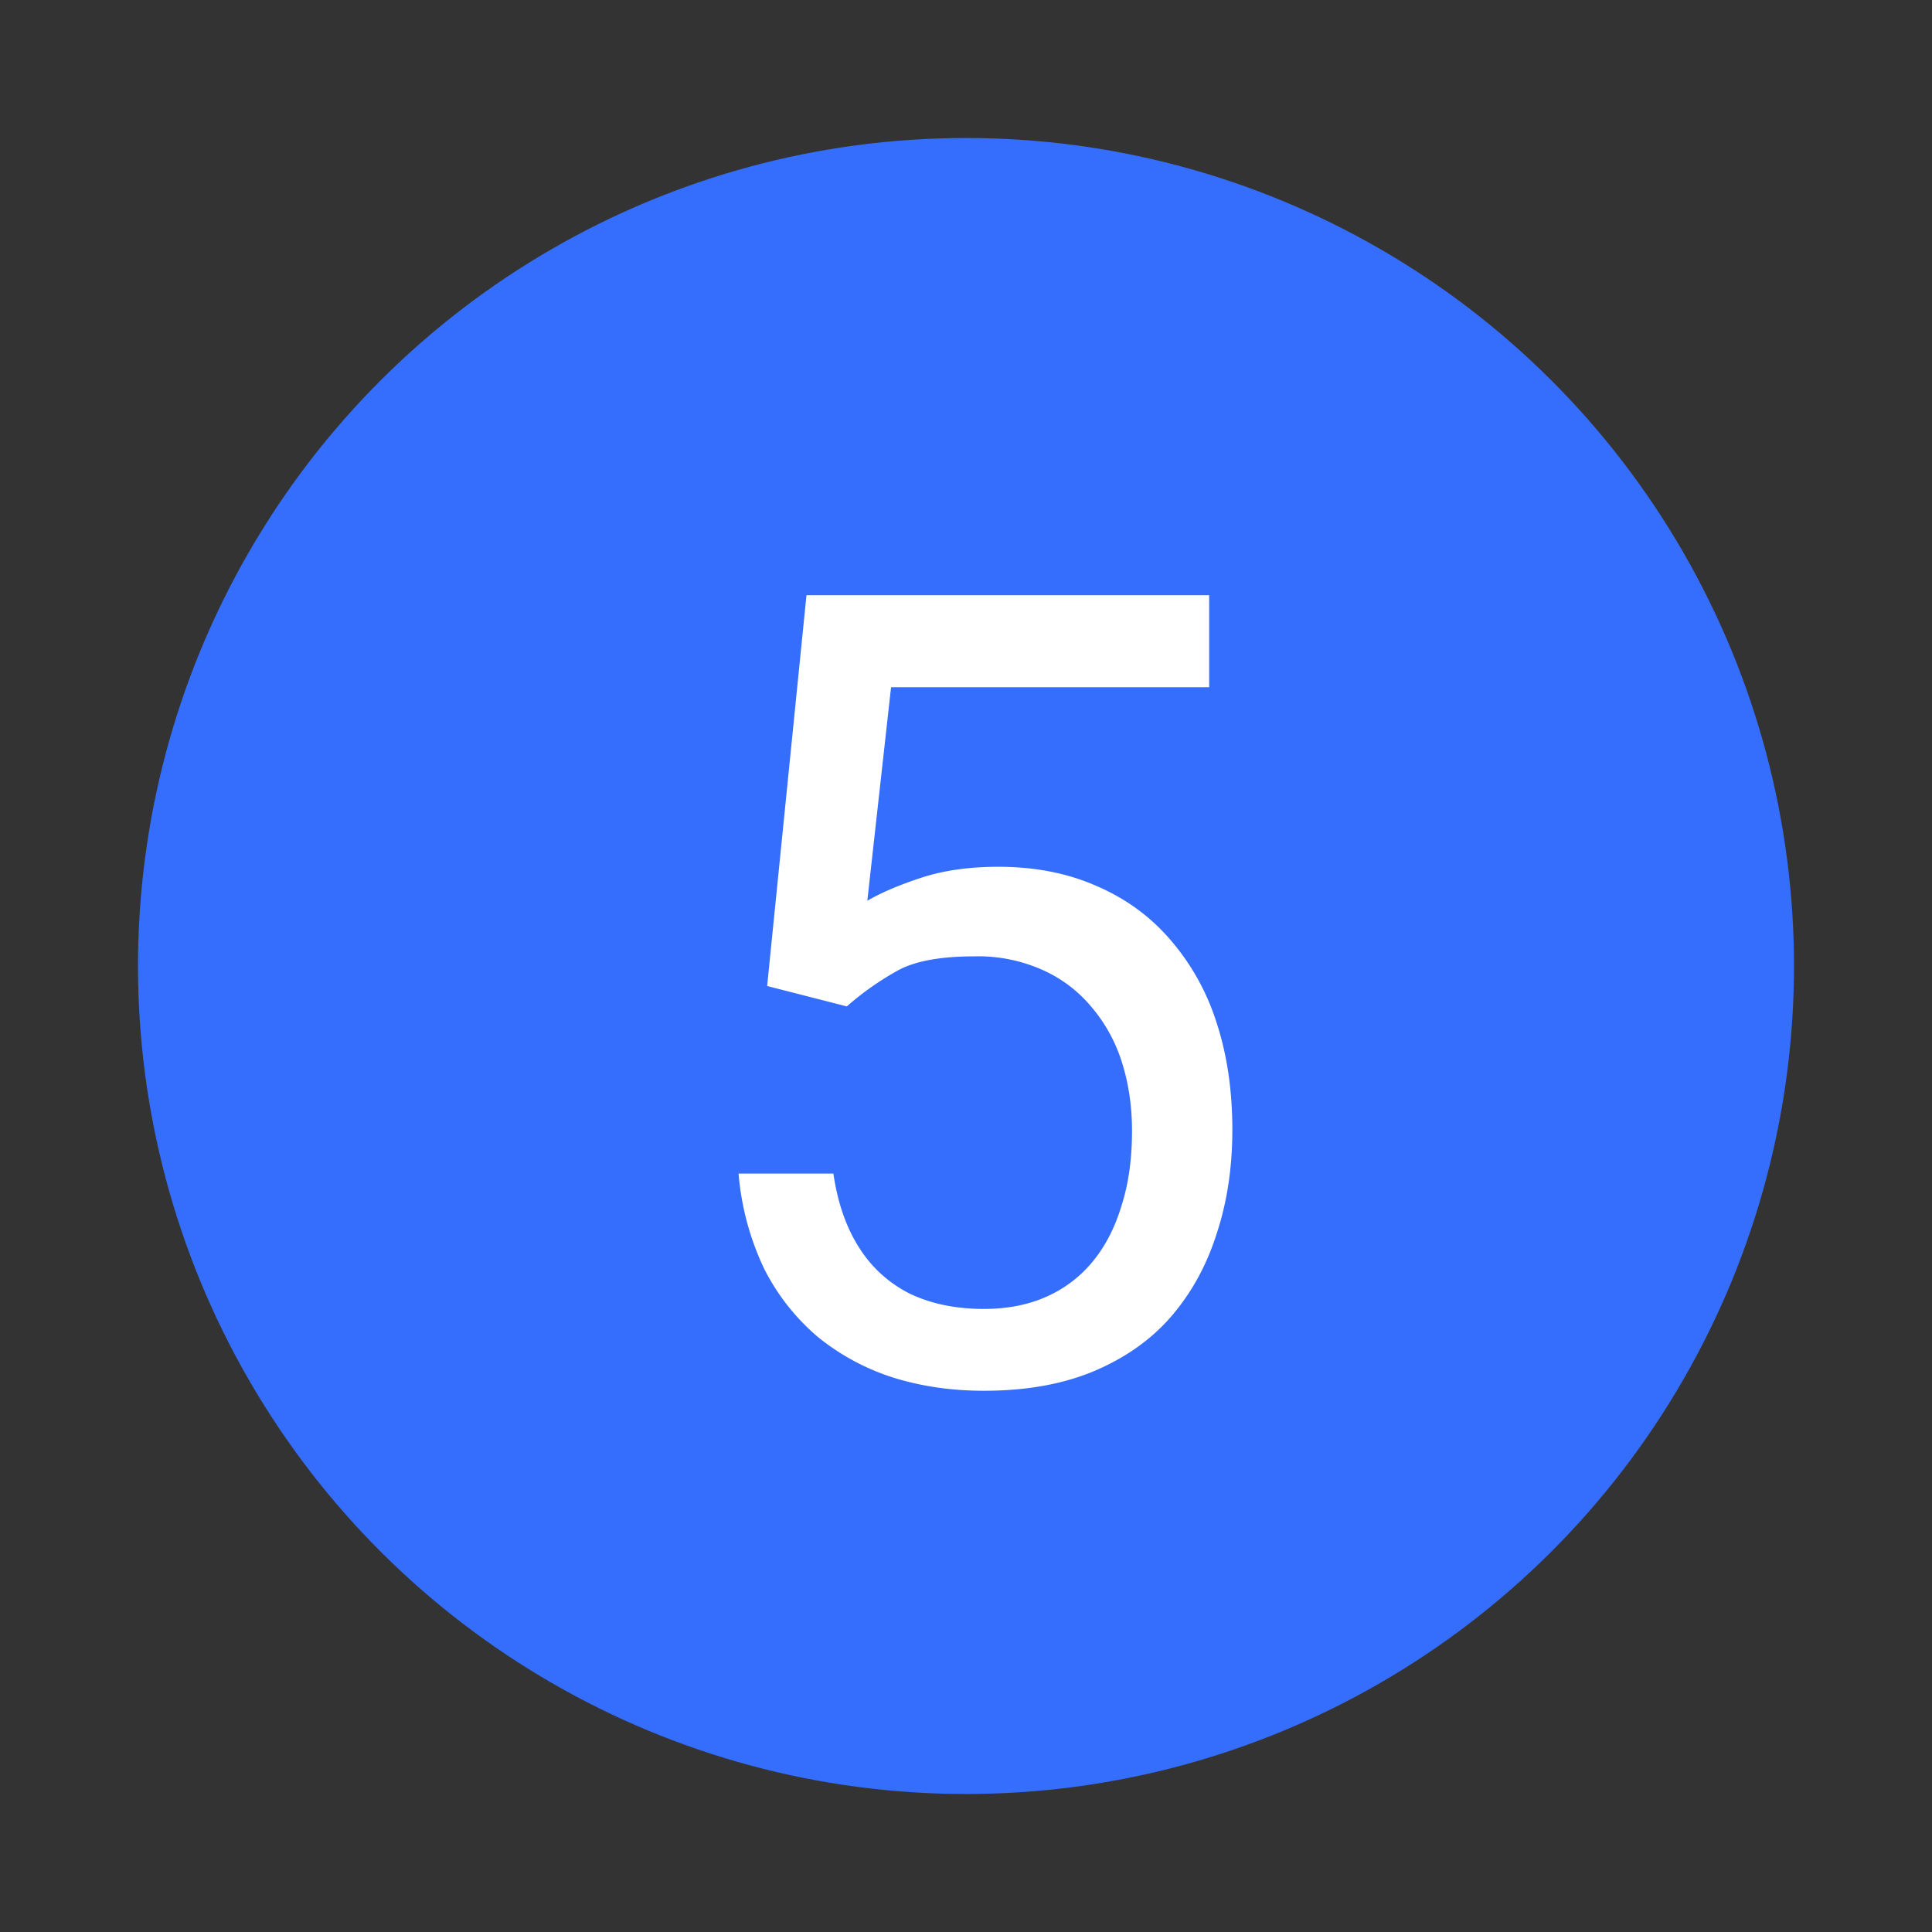 <svg xmlns="http://www.w3.org/2000/svg" fill="none" viewBox="0 0 14 14"><rect x="0" y="0" width="14" height="14" fill="#333333" stroke="none"/><circle cx="7" cy="7" r="6" fill="#356EFD" transform="rotate(90 7 7)"/><path class="ic_c_5" fill="#fff" d="m6.137 7.293-.578-.148.285-2.832h2.918v.667H6.457l-.172 1.547c.104-.06.236-.116.395-.168.161-.052.346-.078.554-.078.263 0 .5.046.707.137.209.089.386.216.532.383a1.7 1.7 0 0 1 .34.601c.078.235.117.496.117.785 0 .274-.038.525-.114.754-.073.23-.183.43-.332.602-.148.17-.336.3-.562.395-.224.093-.488.14-.793.14-.23 0-.447-.031-.652-.094a1.68 1.68 0 0 1-.547-.293 1.587 1.587 0 0 1-.39-.492 1.976 1.976 0 0 1-.188-.695h.687c.031.213.094.393.188.539a.919.919 0 0 0 .367.332c.153.073.332.11.535.11.172 0 .324-.03.457-.09a.909.909 0 0 0 .336-.258c.091-.112.16-.248.207-.407.05-.158.074-.337.074-.535 0-.18-.025-.346-.074-.5a1.144 1.144 0 0 0-.223-.402.975.975 0 0 0-.355-.266 1.141 1.141 0 0 0-.485-.097c-.242 0-.425.032-.55.097a2.106 2.106 0 0 0-.38.266Z"/></svg>